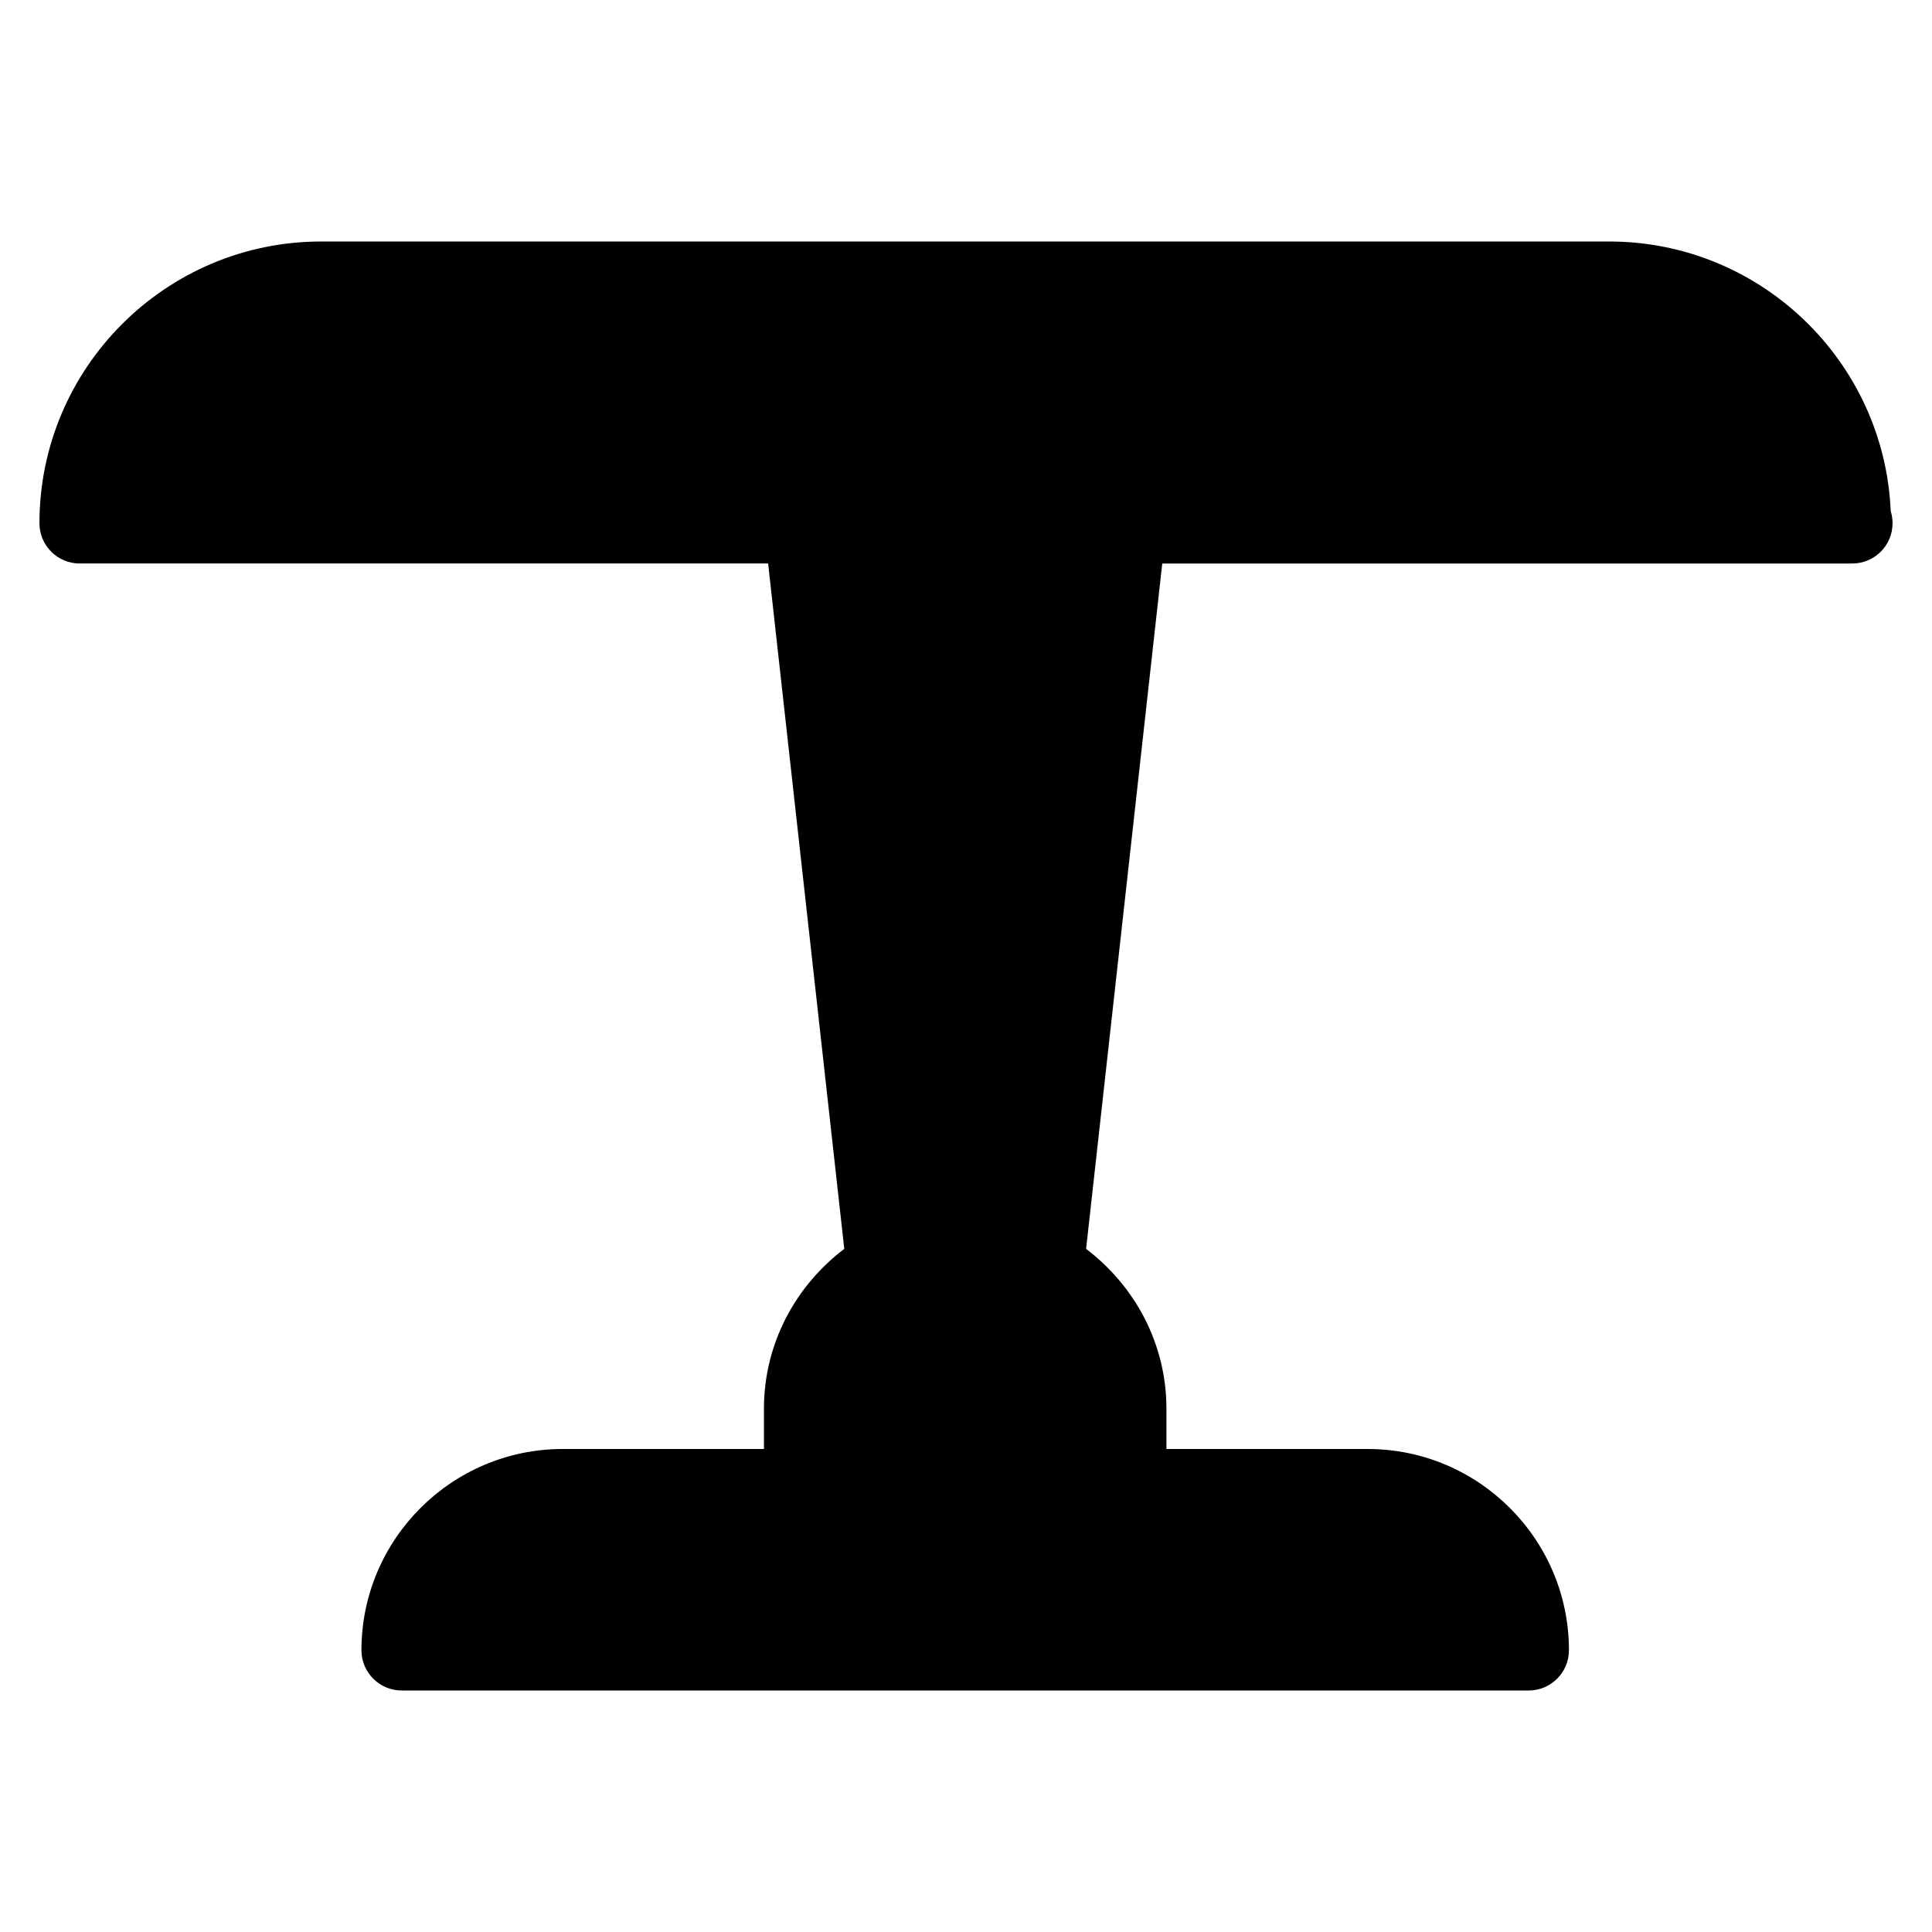 <?xml version="1.0" encoding="iso-8859-1"?>
<!-- Generator: Adobe Illustrator 19.2.1, SVG Export Plug-In . SVG Version: 6.00 Build 0)  -->
<svg version="1.1" id="Layer_1" xmlns="http://www.w3.org/2000/svg" xmlns:xlink="http://www.w3.org/1999/xlink" x="0px" y="0px"
	 viewBox="0 0 24 24" style="enable-background:new 0 0 24 24;" xml:space="preserve">
<g>
	<g>
		<path d="M23.487,6.349C23.408,4.489,21.87,3,19.99,3h-16c-1.93,0-3.5,1.57-3.5,3.5c0,0.276,0.224,0.5,0.5,0.5h8.552l0.946,8.514
			C9.885,15.971,9.49,16.687,9.49,17.5V18h-2.5c-1.378,0-2.5,1.122-2.5,2.5c0,0.276,0.224,0.5,0.5,0.5h14c0.276,0,0.5-0.224,0.5-0.5
			c0-1.378-1.122-2.5-2.5-2.5h-2.5v-0.5c0-0.813-0.396-1.529-0.998-1.986L14.438,7h8.552c0.007,0,0.013-0.001,0.02,0
			c0.276,0,0.5-0.224,0.5-0.5C23.51,6.447,23.502,6.396,23.487,6.349z"/>
	</g>
</g>
</svg>
